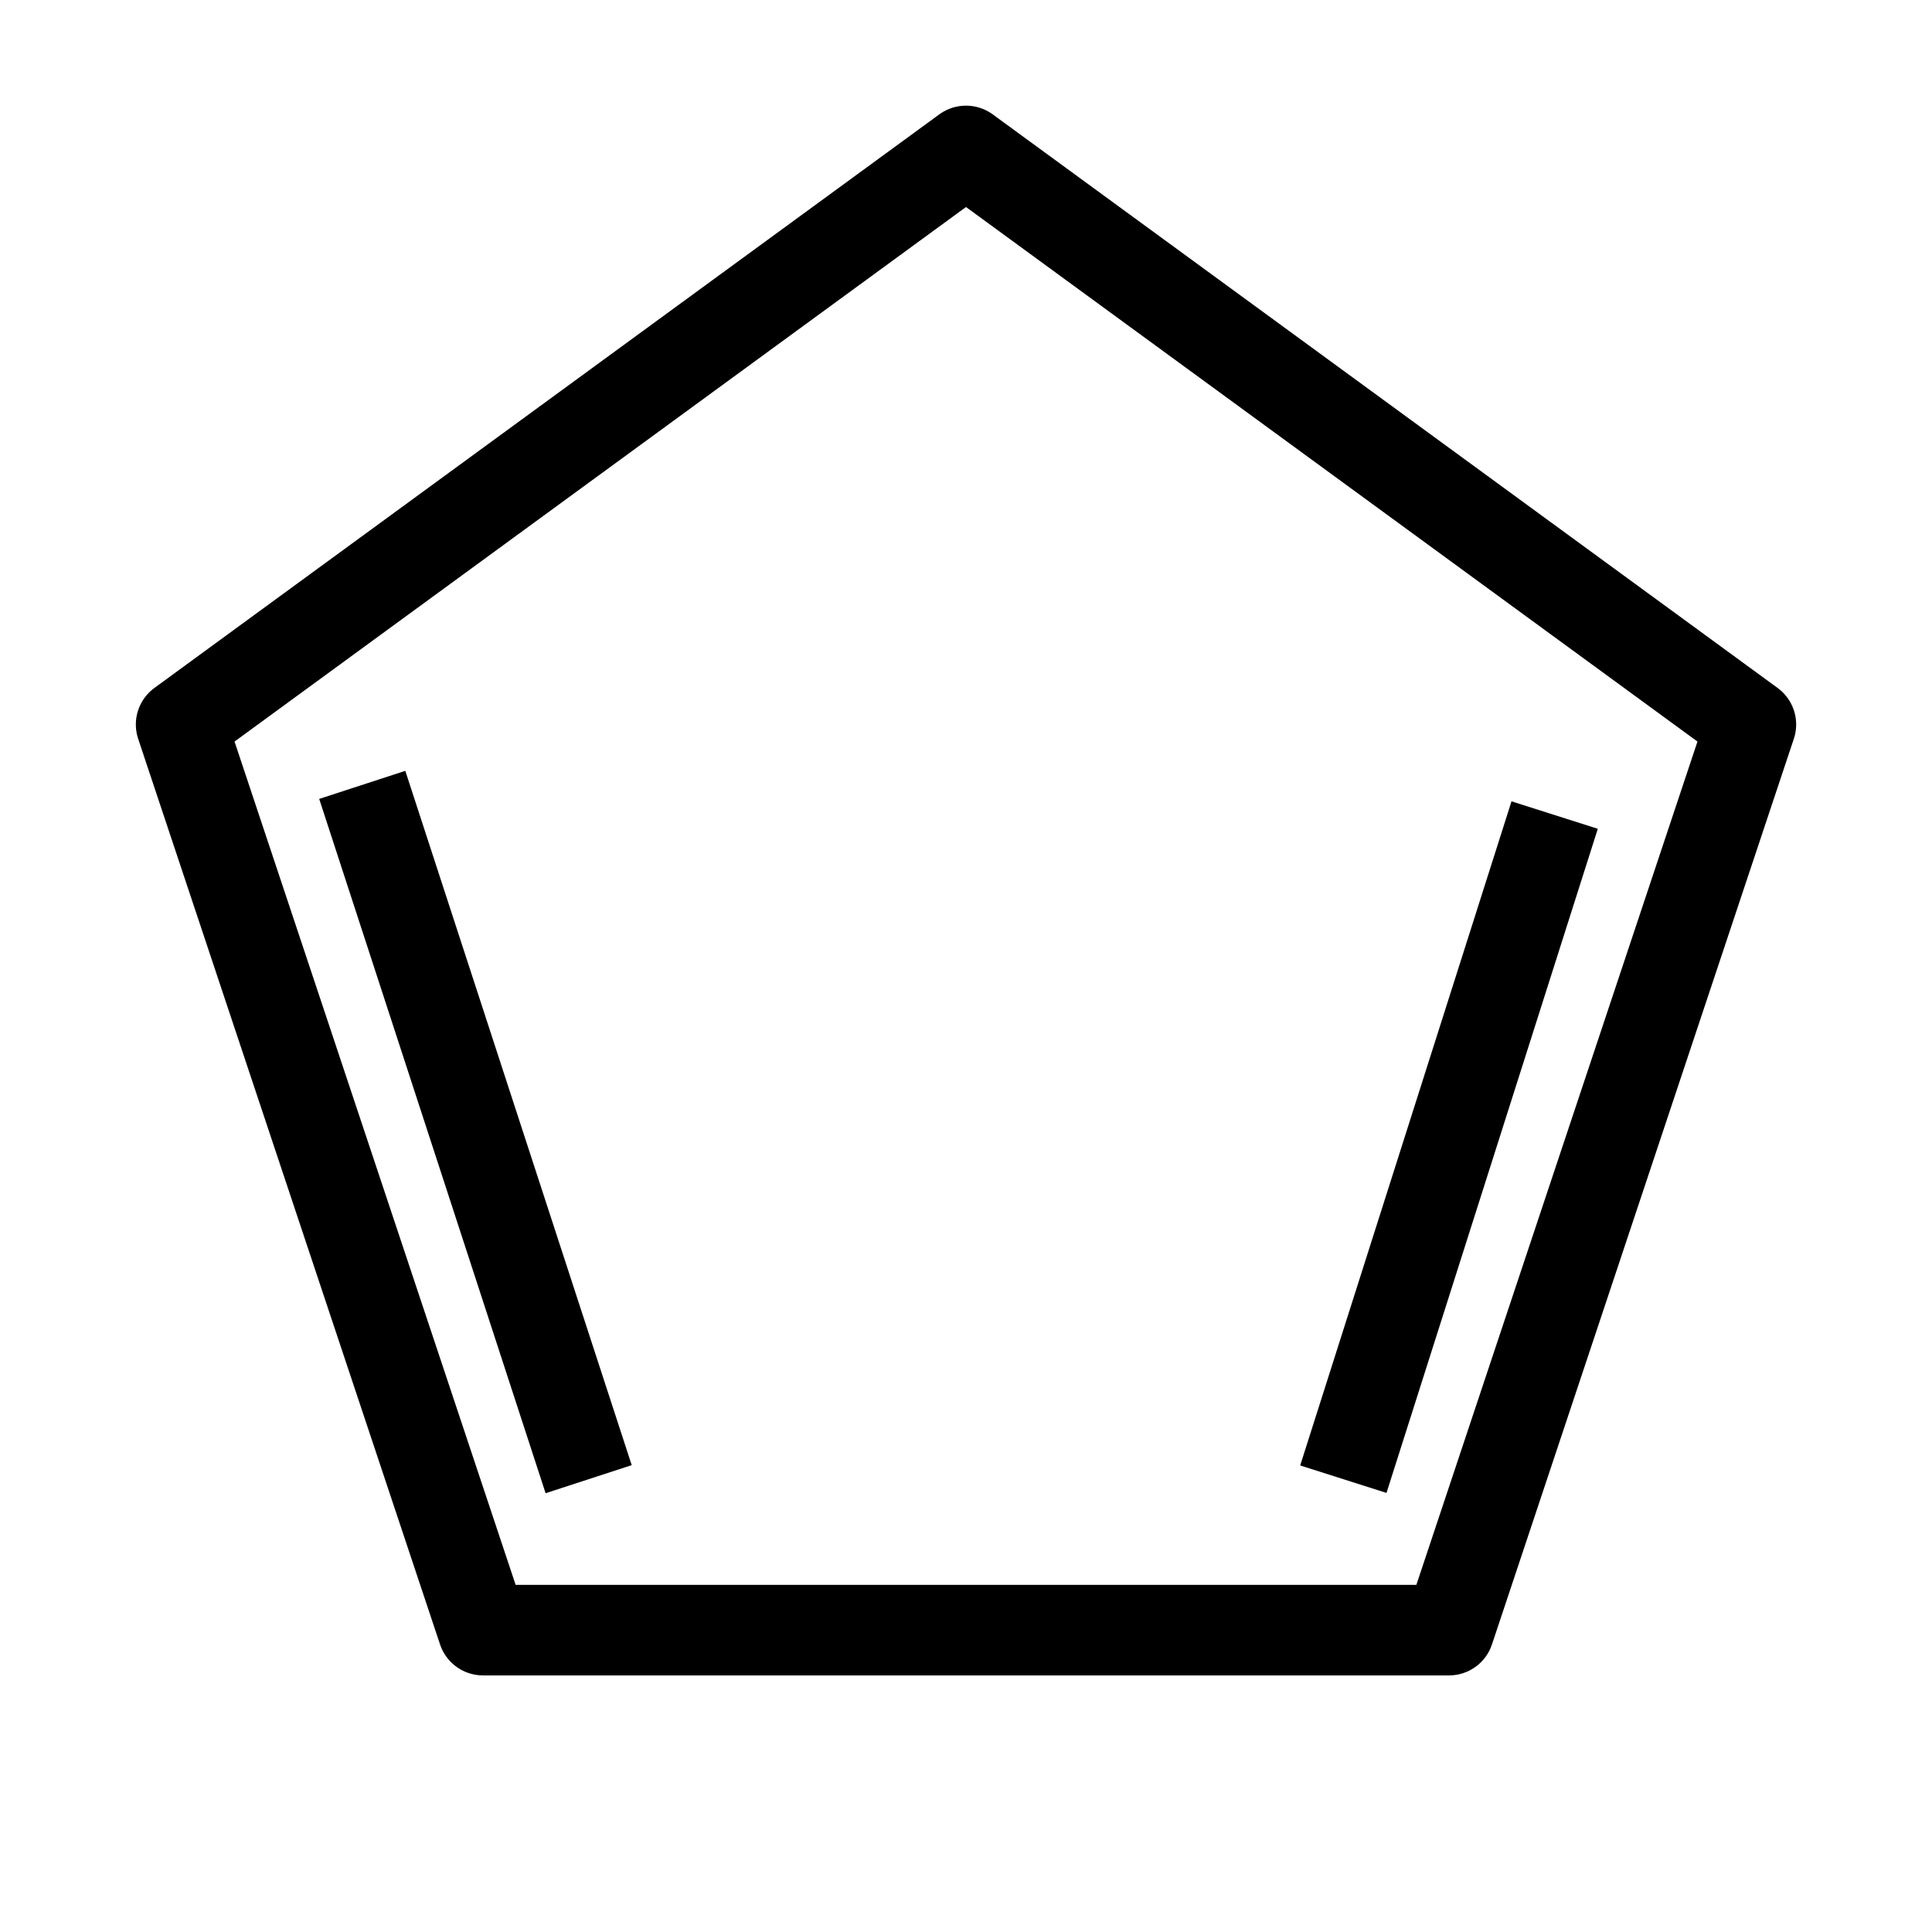 <?xml version="1.0" encoding="utf-8"?>
<!-- Copyright 2016 by http://peruselab.com/,created by Saran Kumar -->
<svg width="64" height="64" xmlns="http://www.w3.org/2000/svg" version="1.1"
	style="stroke:black;stroke-width:3;fill:none;stroke-linejoin:round">
	<polygon points="32,5 58,24 48,54 16,54 6,24" />
	<line x1="51.5" y1="27" x2="44.5" y2="49" />
	<line x1="19.5" y1="49" x2="12" y2="26" />
</svg>